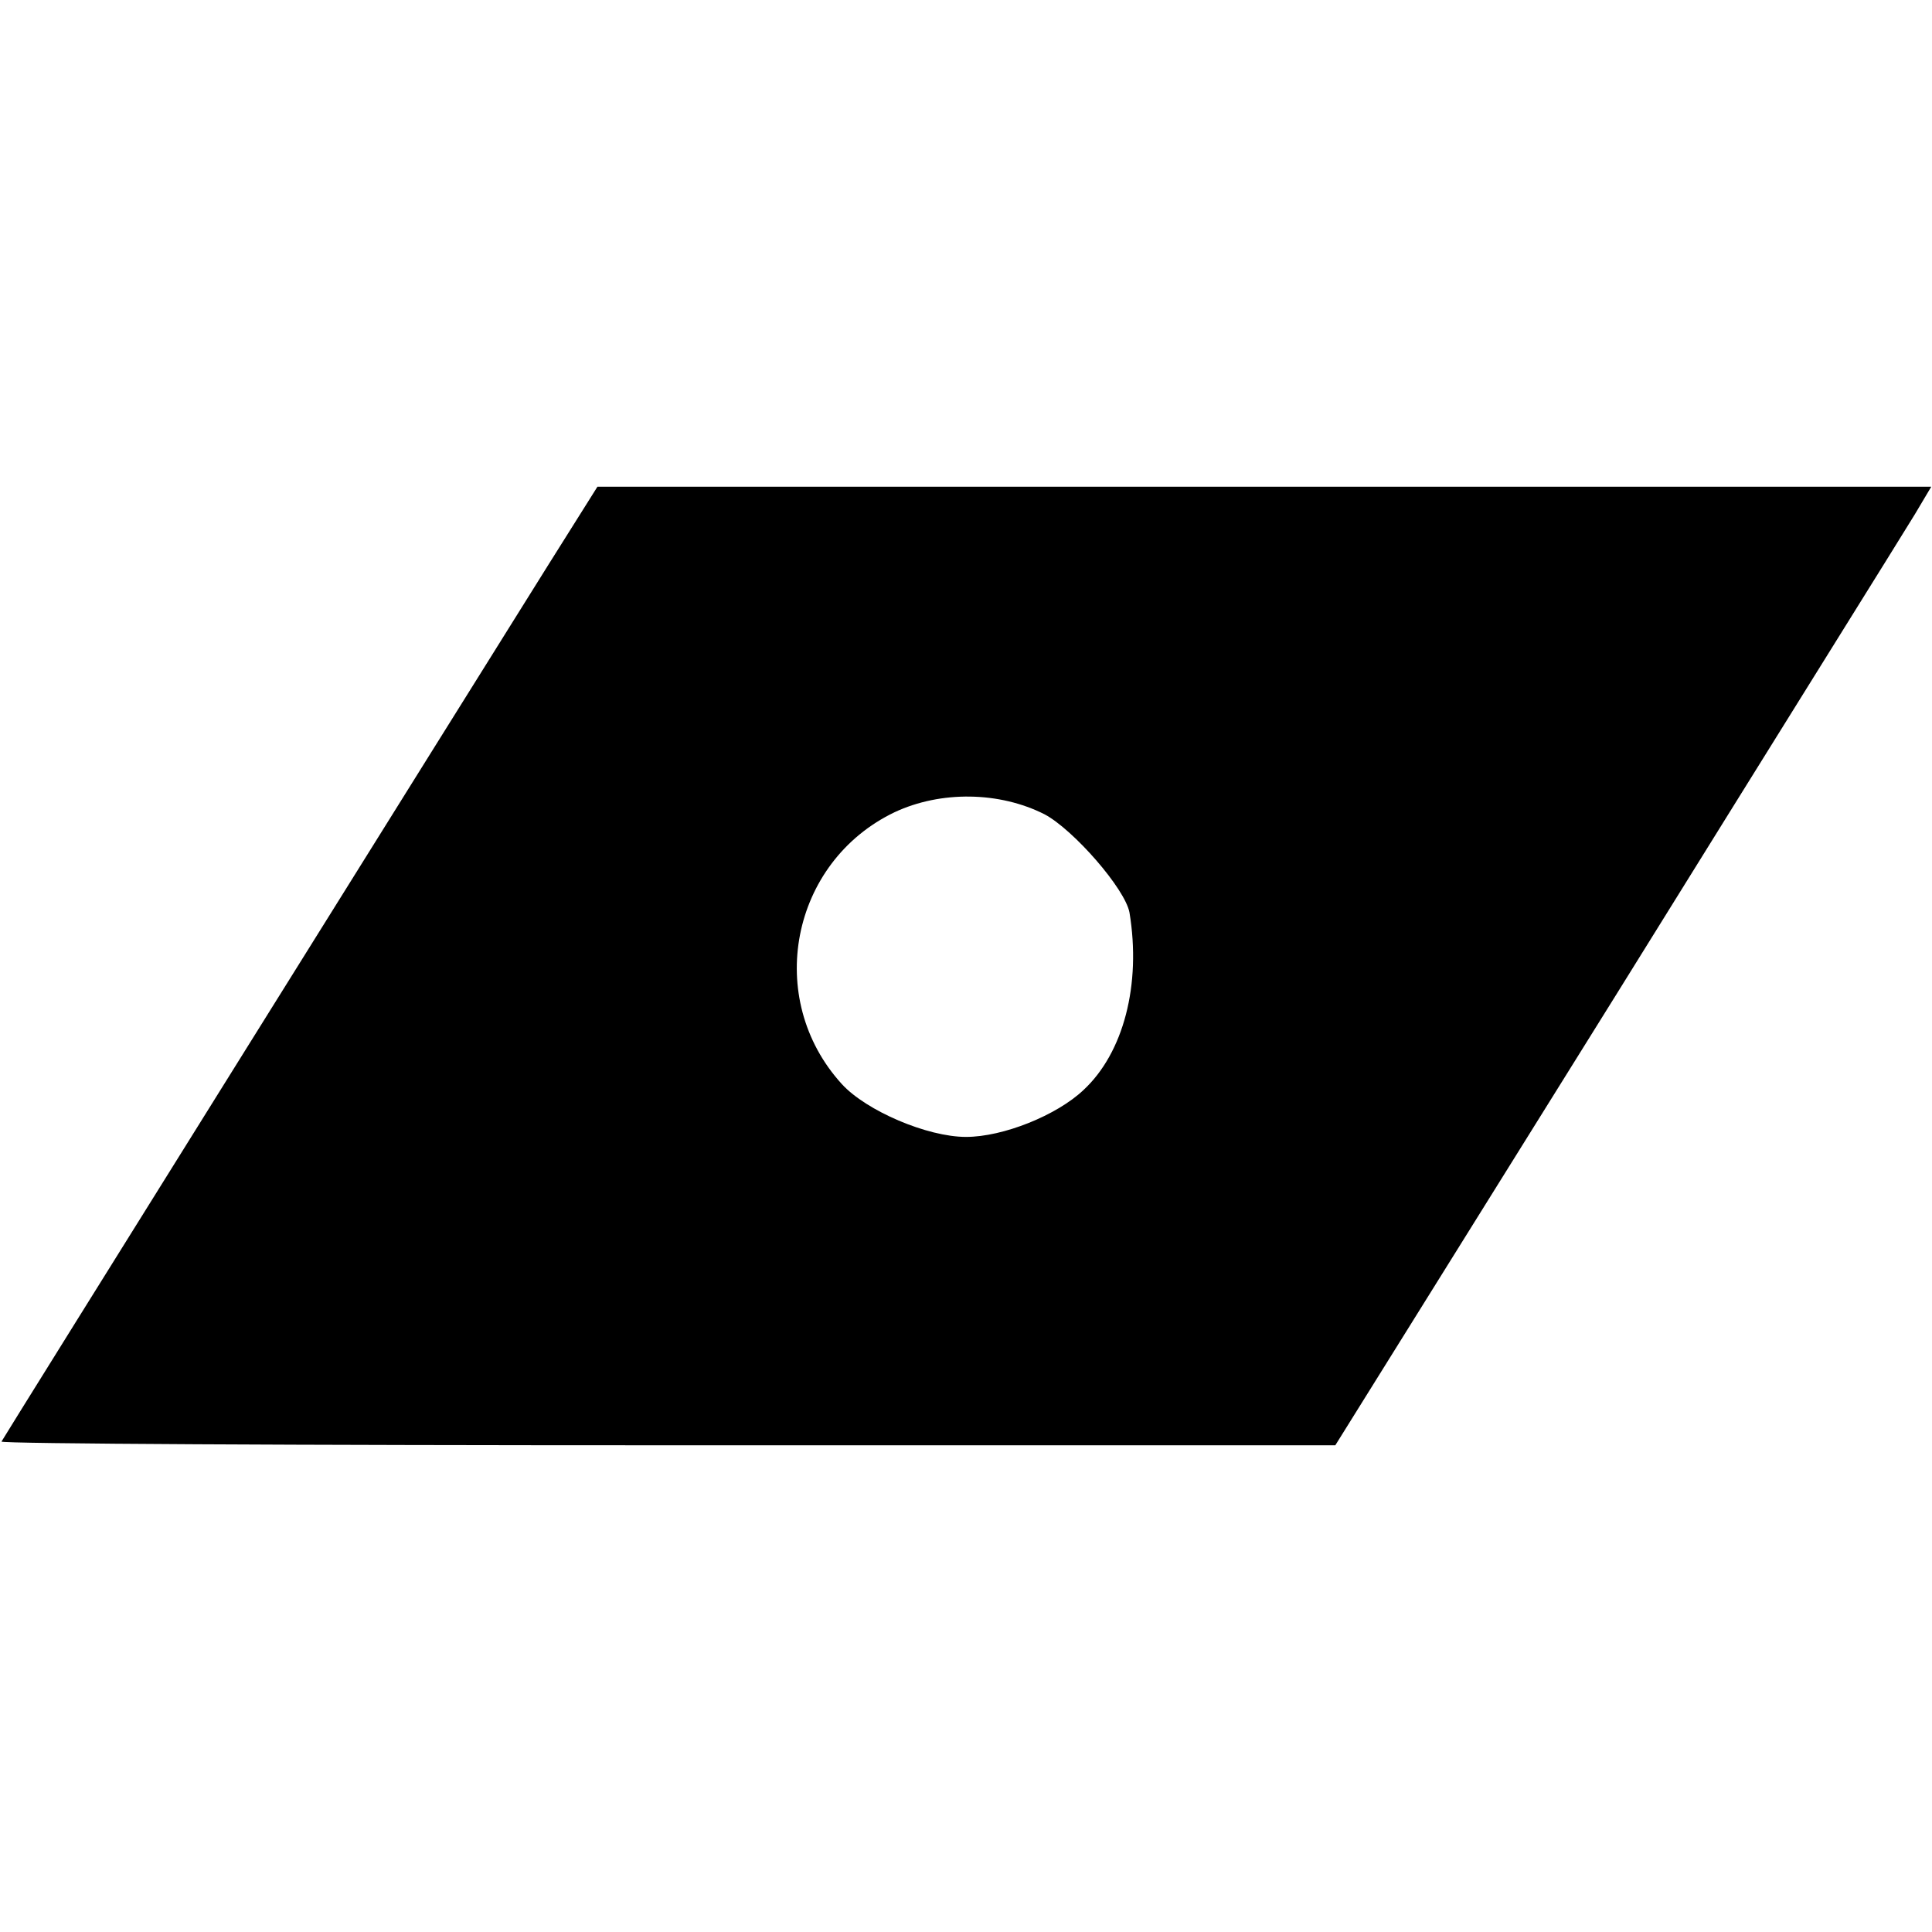 <?xml version="1.0" standalone="no"?>
<!DOCTYPE svg PUBLIC "-//W3C//DTD SVG 20010904//EN"
 "http://www.w3.org/TR/2001/REC-SVG-20010904/DTD/svg10.dtd">
<svg version="1.0" xmlns="http://www.w3.org/2000/svg"
 width="260pt" height="260pt" viewBox="0 0 260 260"
 preserveAspectRatio="xMidYMid meet">
<g transform="translate(0,260) scale(0.1,-0.1)"
fill="#000000" stroke="none">
<path d="M738 1840 c-117 -187 -733 -1174 -736 -1180 -1 -3 402 -5 897 -5
l898 0 379 608 c208 335 389 625 401 645 l22 37 -897 0 -898 0 -66 -105z m668
-336 c39 -21 108 -100 114 -132 16 -97 -8 -189 -62 -239 -36 -34 -108 -63
-158 -63 -52 0 -134 35 -167 71 -105 115 -69 299 71 366 62 29 141 28 202 -3z"/>
</g>
</svg>
